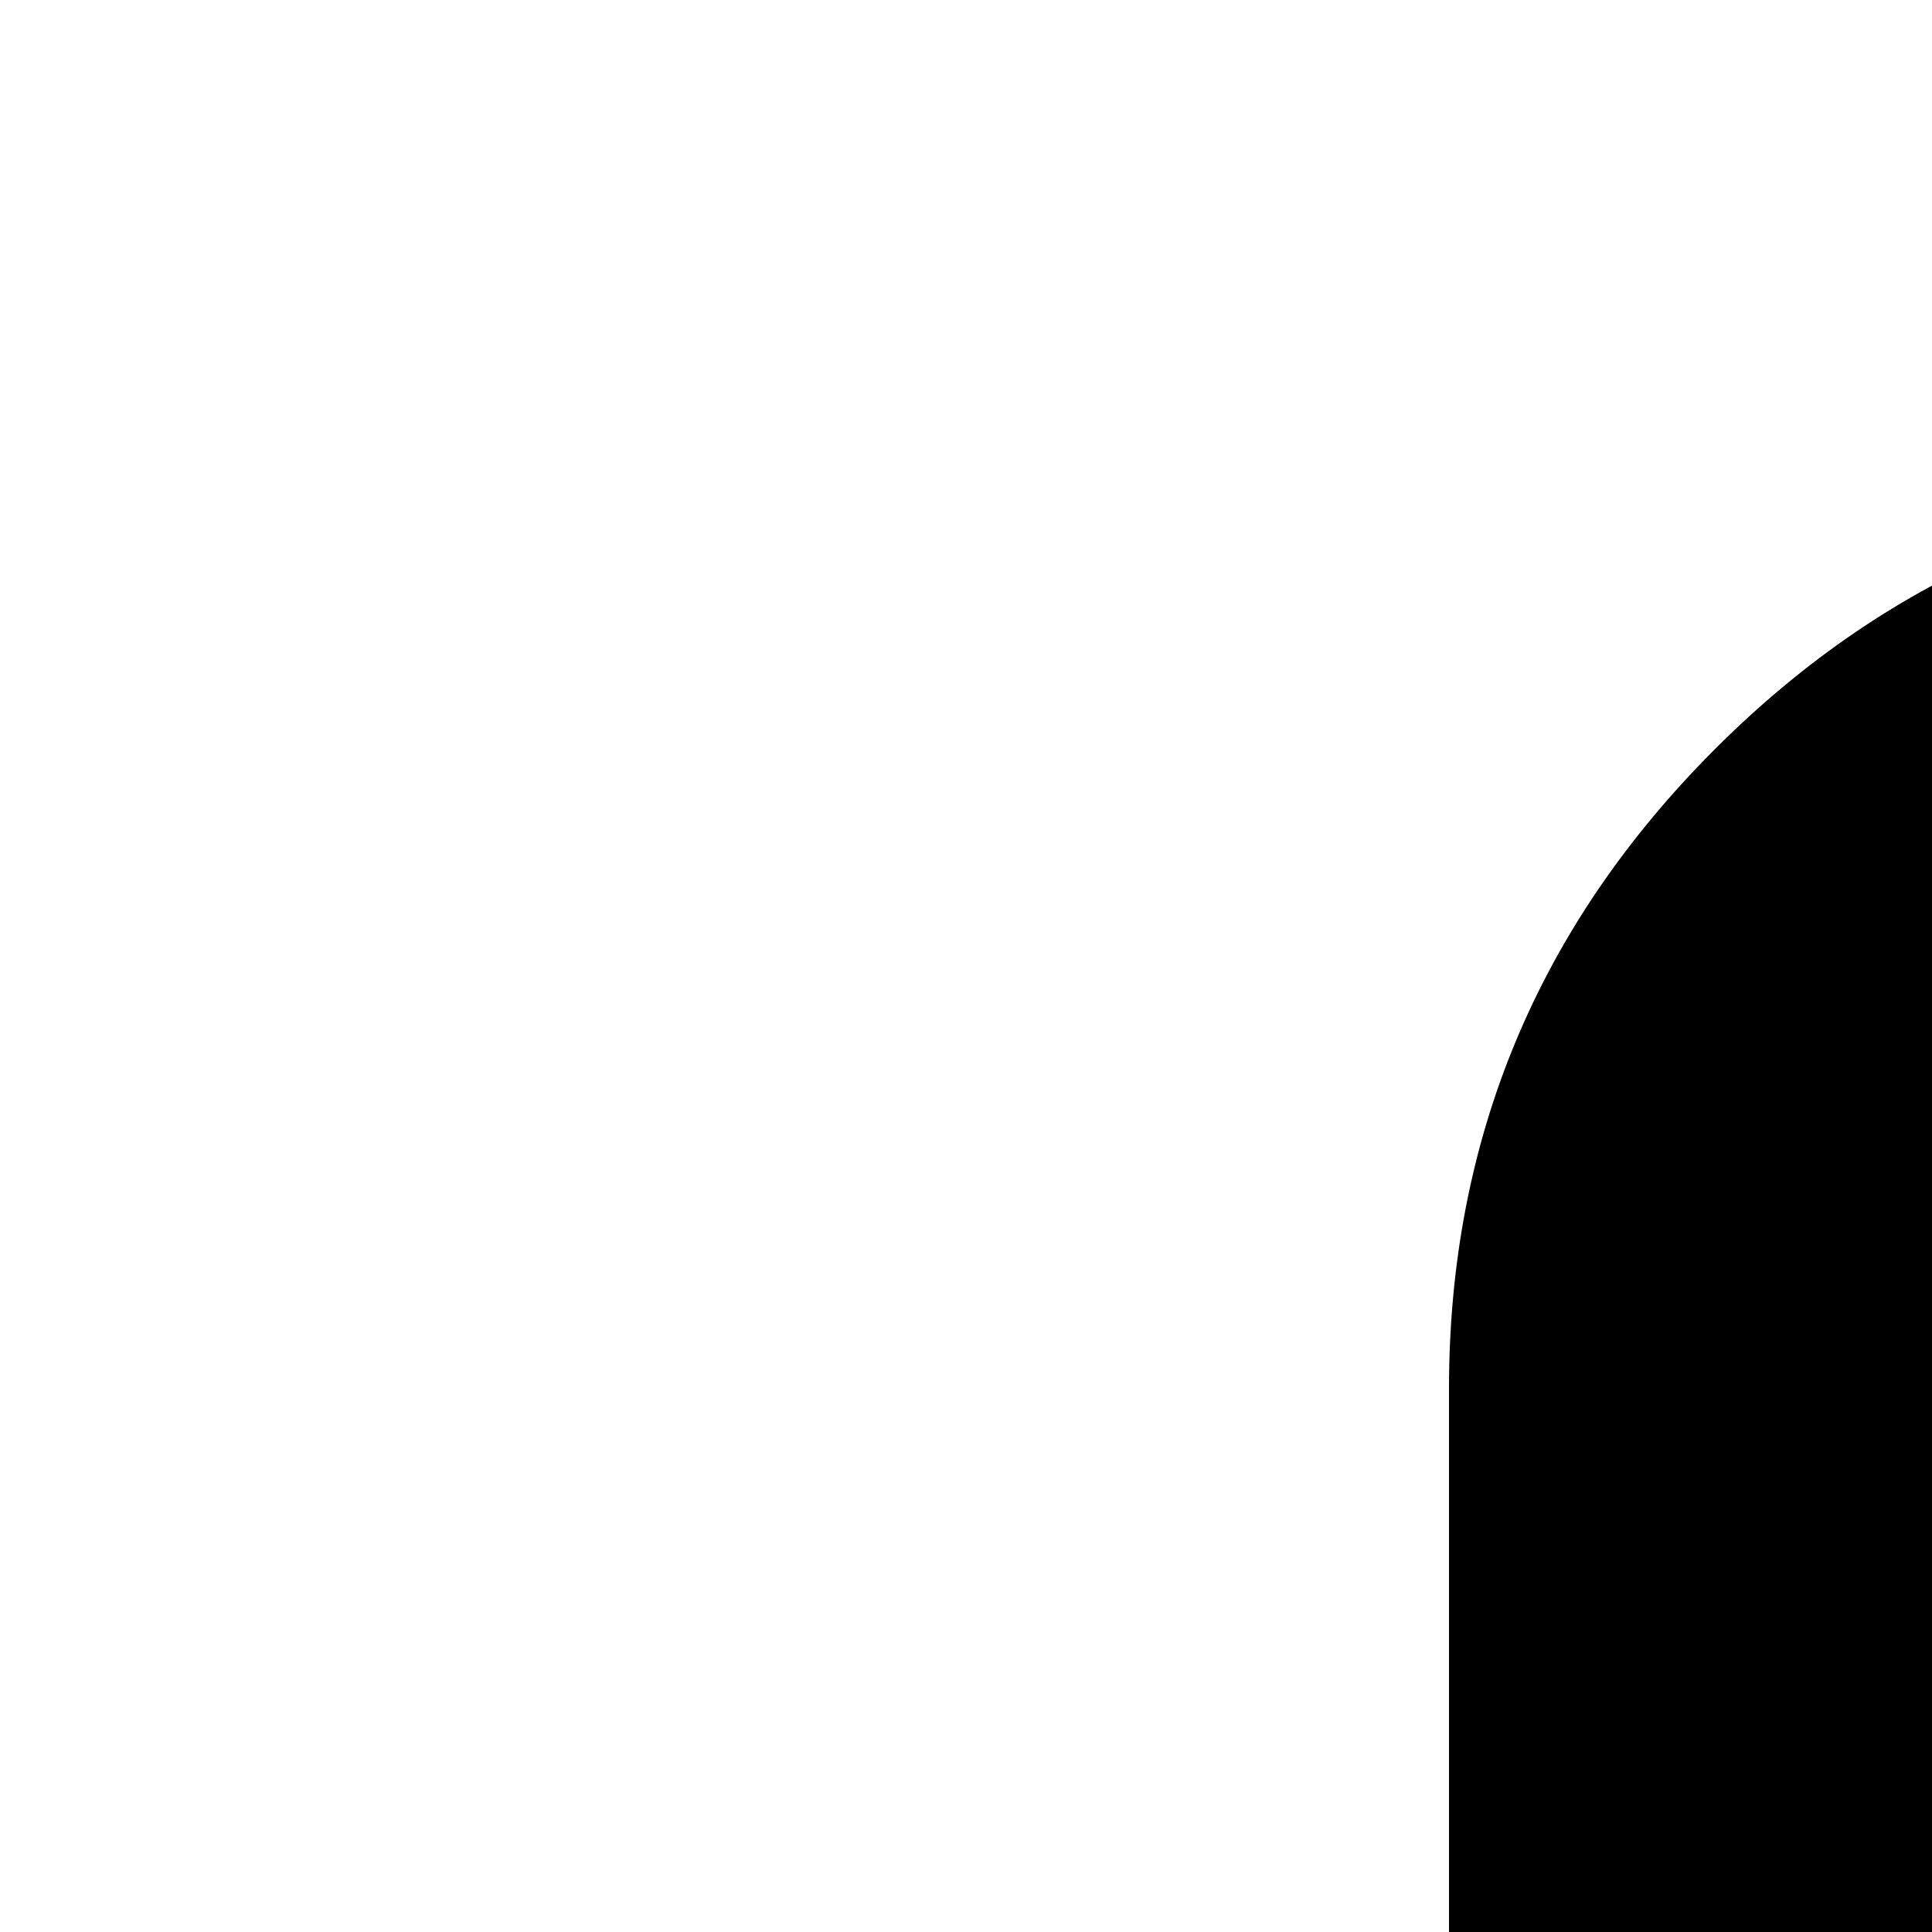<svg xmlns="http://www.w3.org/2000/svg" version="1.1" viewBox="0 0 512 512" fill="currentColor"><path fill="currentColor" d="M880 128q-46 0-79 33t-33 79v656h-32V368q0-46-33-79t-79-33t-79 33t-33 79v784L358 947q-38-51-102-51q-53 0-90.5 37.5T128 1024q0 43 26 77l384 512q38 51 102 51h688q34 0 61-22t34-56l76-405q5-32 5-59V624q0-46-33-79t-79-33t-79 33t-33 79v272h-32V368q0-46-33-79t-79-33t-79 33t-33 79v528h-32V240q0-46-33-79t-79-33m0-128q68 0 125.5 35.5T1094 132q19-4 42-4q99 0 169.5 70.5T1376 368v17q105-6 180.5 64t75.5 175v498q0 40-8 83l-76 404q-14 79-76.5 131t-143.5 52H640q-60 0-114.5-27.5T435 1690L51 1178q-51-68-51-154q0-106 75-181t181-75q78 0 128 34V368q0-99 70.5-169.5T624 128q23 0 42 4q31-61 88.5-96.5T880 0"/></svg>